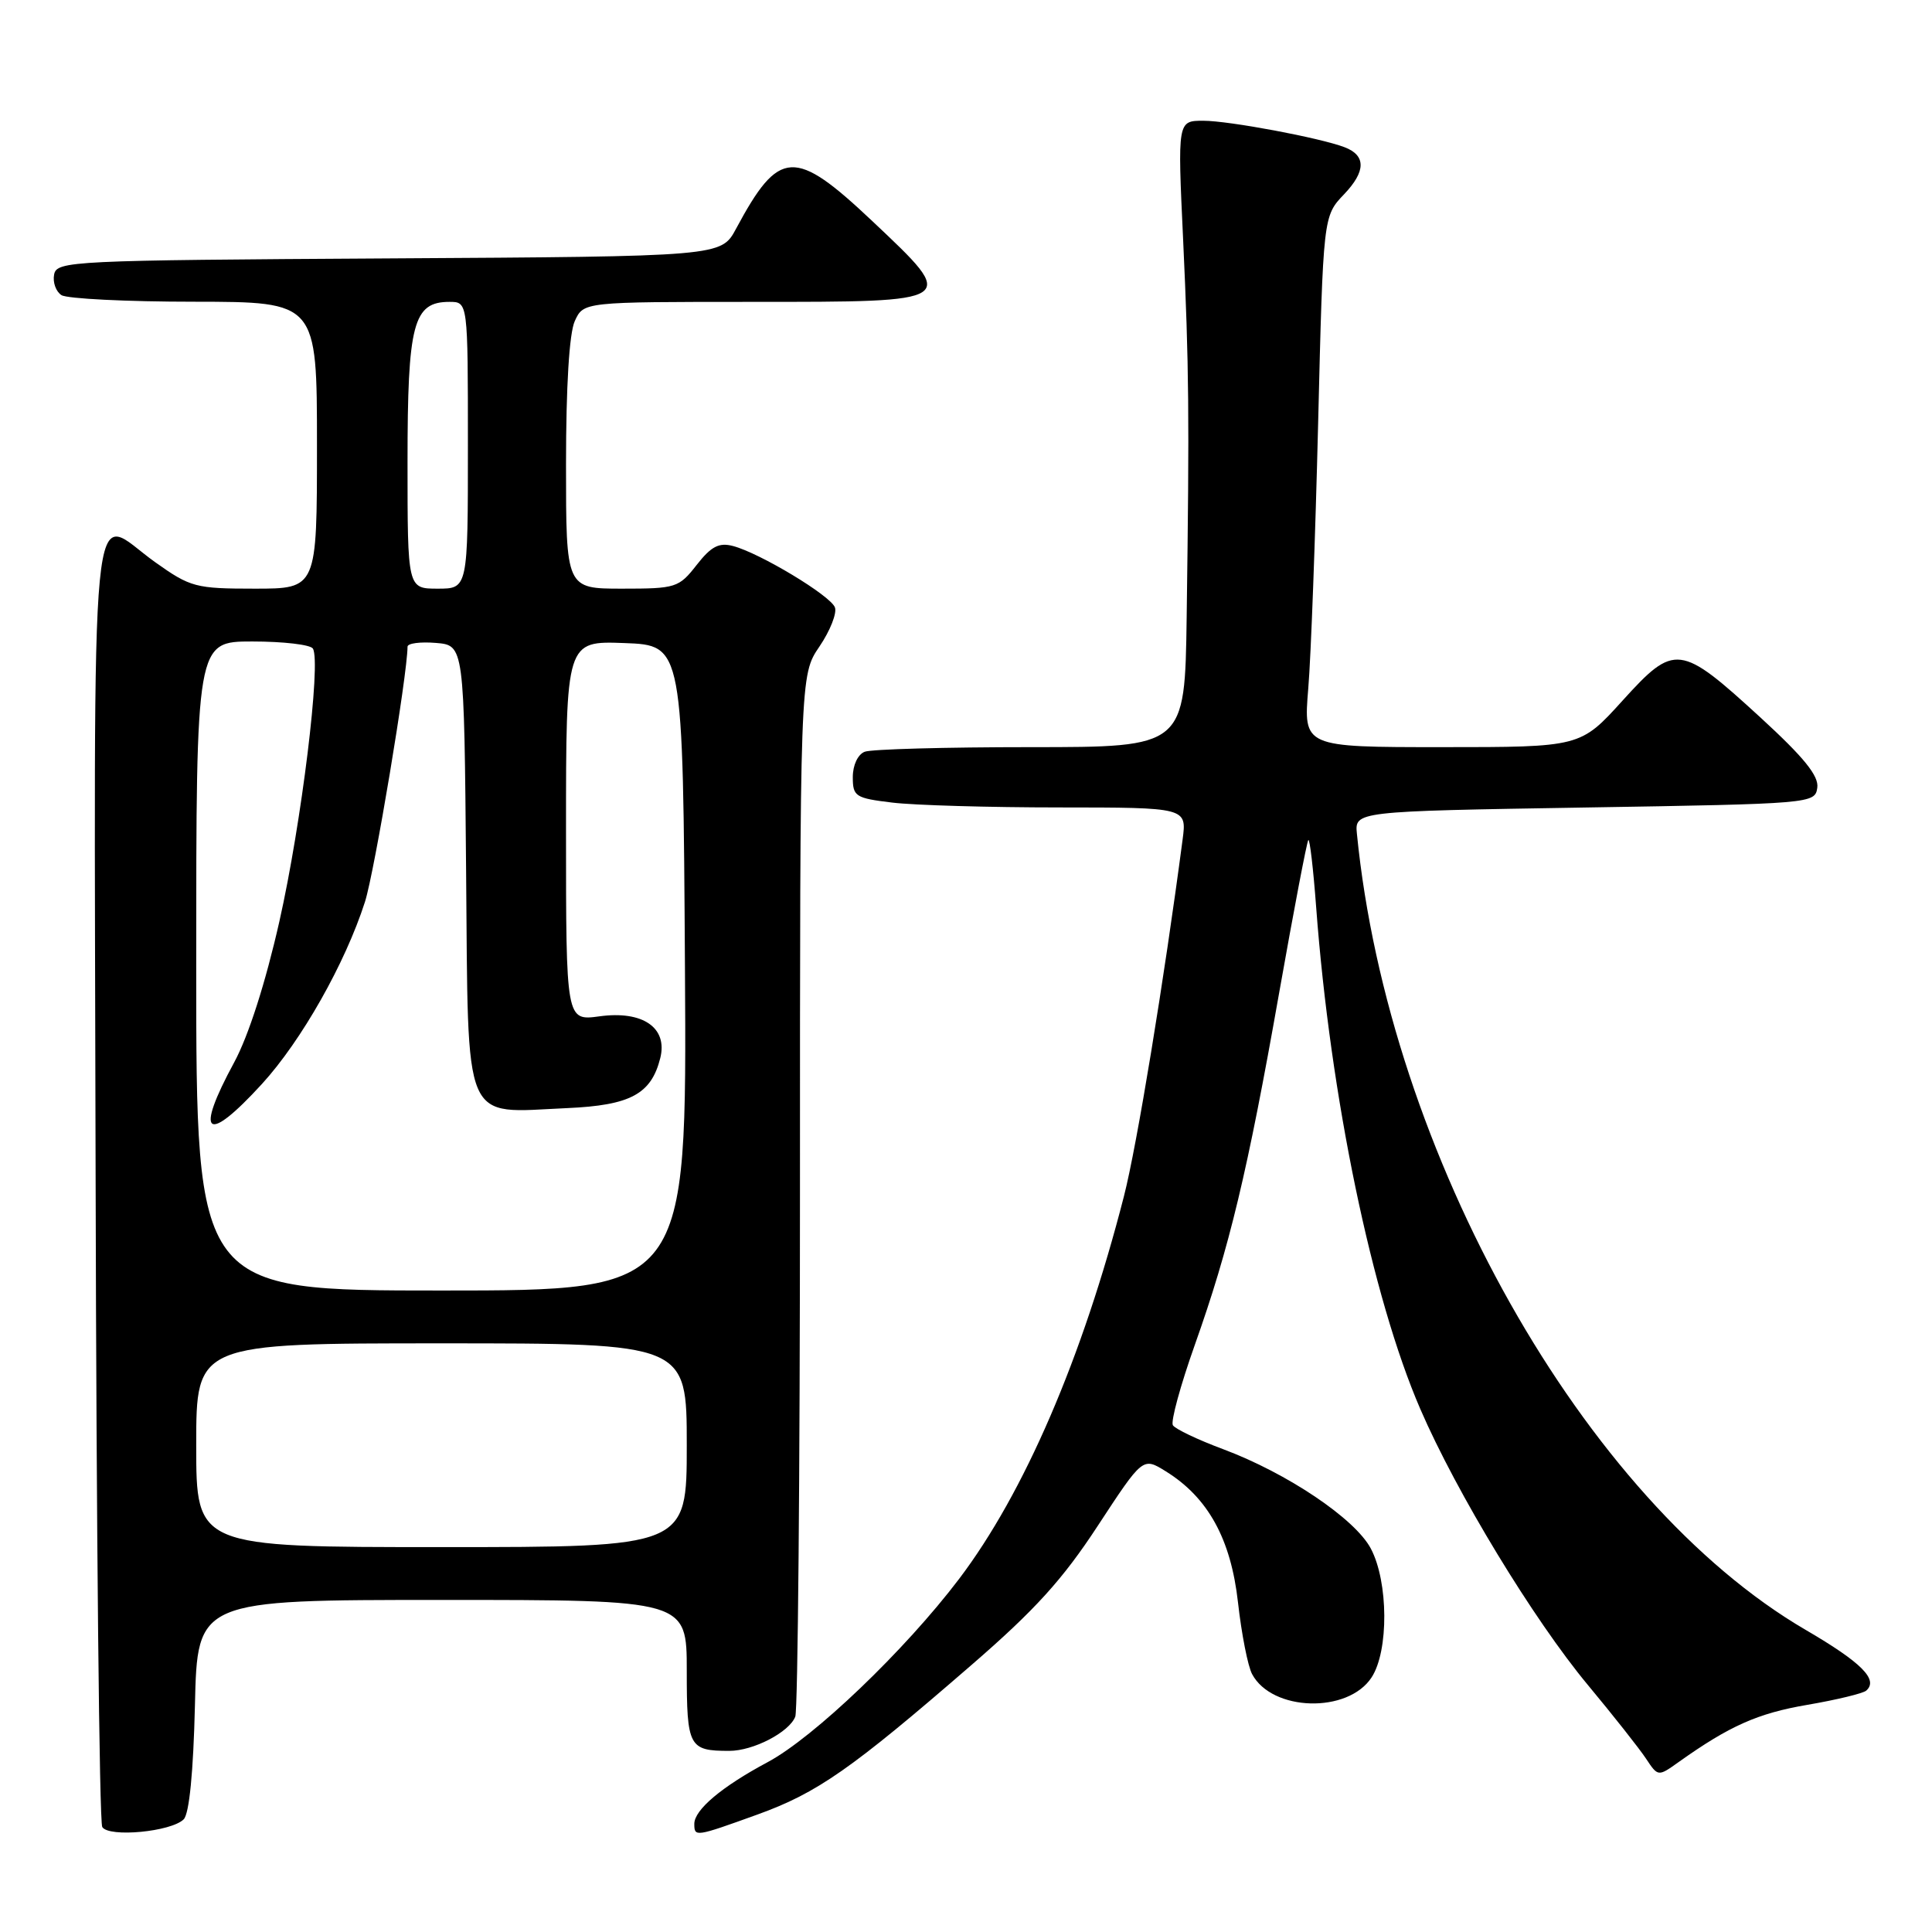 <?xml version="1.0" encoding="UTF-8" standalone="no"?>
<!DOCTYPE svg PUBLIC "-//W3C//DTD SVG 1.1//EN" "http://www.w3.org/Graphics/SVG/1.1/DTD/svg11.dtd" >
<svg xmlns="http://www.w3.org/2000/svg" xmlns:xlink="http://www.w3.org/1999/xlink" version="1.1" viewBox="0 0 256 256">
 <g >
 <path fill="currentColor"
d=" M 24.34 241.07 C 25.08 240.33 25.62 234.81 25.83 225.95 C 26.15 212.00 26.15 212.00 58.58 212.00 C 91.00 212.00 91.00 212.00 91.00 221.39 C 91.00 231.48 91.28 232.00 96.63 232.00 C 99.82 232.00 104.58 229.53 105.38 227.46 C 105.72 226.56 106.00 195.15 106.00 157.65 C 106.00 89.46 106.00 89.46 108.58 85.67 C 110.00 83.58 110.92 81.24 110.63 80.48 C 110.03 78.91 100.70 73.29 97.13 72.35 C 95.27 71.86 94.24 72.39 92.31 74.86 C 89.95 77.88 89.56 78.00 82.43 78.00 C 75.00 78.00 75.00 78.00 75.00 61.55 C 75.00 51.19 75.43 44.15 76.16 42.55 C 77.32 40.00 77.32 40.00 99.69 40.00 C 127.15 40.00 127.02 40.09 115.60 29.31 C 105.27 19.56 103.24 19.68 97.53 30.31 C 95.56 33.98 95.56 33.98 51.54 34.24 C 9.37 34.49 7.51 34.58 7.17 36.38 C 6.97 37.41 7.41 38.64 8.15 39.11 C 8.89 39.58 16.81 39.98 25.75 39.98 C 42.00 40.00 42.00 40.00 42.00 59.00 C 42.00 78.00 42.00 78.00 33.75 78.00 C 25.92 78.00 25.24 77.82 20.57 74.50 C 11.70 68.20 12.48 60.21 12.67 155.97 C 12.77 202.70 13.16 241.45 13.55 242.09 C 14.43 243.50 22.68 242.72 24.34 241.07 Z  M 100.38 240.43 C 108.28 237.58 112.81 234.42 128.68 220.66 C 137.14 213.34 140.80 209.30 145.46 202.18 C 151.43 193.07 151.43 193.07 154.46 194.95 C 160.07 198.42 163.10 203.92 164.04 212.33 C 164.51 216.52 165.35 220.79 165.91 221.83 C 168.56 226.79 178.60 227.07 181.74 222.27 C 184.03 218.77 183.98 209.60 181.64 205.19 C 179.55 201.24 170.57 195.20 162.06 192.02 C 158.70 190.77 155.71 189.34 155.41 188.85 C 155.11 188.36 156.41 183.58 158.31 178.23 C 162.92 165.24 165.29 155.36 169.49 131.58 C 171.43 120.62 173.17 111.50 173.36 111.31 C 173.55 111.11 174.02 115.13 174.40 120.23 C 176.27 145.27 181.80 171.92 188.20 186.71 C 192.99 197.79 203.20 214.61 210.41 223.28 C 213.76 227.31 217.22 231.69 218.10 233.02 C 219.70 235.43 219.70 235.43 222.46 233.46 C 229.17 228.69 232.91 227.02 239.48 225.90 C 243.34 225.24 246.85 224.39 247.28 224.02 C 248.94 222.57 246.68 220.30 239.28 215.98 C 209.95 198.88 184.00 152.85 179.80 110.50 C 179.50 107.50 179.50 107.50 210.00 107.00 C 240.14 106.51 240.50 106.47 240.80 104.38 C 241.03 102.82 239.04 100.37 233.30 95.10 C 222.60 85.29 221.91 85.21 214.99 92.84 C 209.41 99.00 209.41 99.00 191.06 99.00 C 172.71 99.00 172.71 99.00 173.35 91.25 C 173.71 86.99 174.29 71.16 174.66 56.07 C 175.33 28.64 175.33 28.64 178.10 25.74 C 180.99 22.71 181.02 20.60 178.17 19.51 C 174.95 18.27 162.84 16.00 159.45 16.00 C 156.03 16.00 156.03 16.00 156.77 31.75 C 157.55 48.61 157.61 54.83 157.24 81.75 C 157.00 99.00 157.00 99.00 136.58 99.00 C 125.35 99.00 115.45 99.27 114.58 99.61 C 113.67 99.96 113.00 101.38 113.00 102.97 C 113.00 105.54 113.34 105.76 118.25 106.35 C 121.14 106.70 131.10 106.99 140.38 106.99 C 157.26 107.00 157.26 107.00 156.70 111.25 C 154.25 129.88 150.64 151.85 148.93 158.50 C 143.44 179.92 135.71 197.84 127.08 209.22 C 119.89 218.70 107.81 230.25 101.69 233.51 C 95.63 236.75 92.00 239.81 92.00 241.67 C 92.00 243.43 92.13 243.41 100.38 240.43 Z  M 26.00 191.50 C 26.00 178.00 26.00 178.00 58.50 178.00 C 91.00 178.00 91.00 178.00 91.00 191.50 C 91.00 205.00 91.00 205.00 58.50 205.00 C 26.00 205.00 26.00 205.00 26.00 191.50 Z  M 26.00 128.00 C 26.00 85.00 26.00 85.00 33.44 85.00 C 37.53 85.00 41.14 85.42 41.46 85.94 C 42.57 87.74 39.95 109.10 37.02 122.09 C 35.18 130.23 32.93 137.25 31.04 140.75 C 25.75 150.50 27.31 151.72 34.71 143.63 C 39.95 137.89 45.74 127.66 48.36 119.50 C 49.62 115.56 53.99 89.40 54.00 85.69 C 54.00 85.24 55.69 85.02 57.75 85.19 C 61.50 85.50 61.50 85.50 61.76 115.28 C 62.07 149.69 61.12 147.45 75.15 146.83 C 83.53 146.46 86.29 144.98 87.49 140.20 C 88.50 136.17 85.16 133.88 79.43 134.67 C 75.00 135.27 75.00 135.27 75.00 110.09 C 75.00 84.92 75.00 84.92 82.75 85.21 C 90.50 85.50 90.50 85.50 90.76 128.25 C 91.02 171.00 91.02 171.00 58.51 171.00 C 26.00 171.00 26.00 171.00 26.00 128.00 Z  M 54.00 61.22 C 54.00 42.86 54.75 40.00 59.56 40.00 C 62.00 40.00 62.00 40.00 62.00 59.00 C 62.00 78.00 62.00 78.00 58.00 78.00 C 54.00 78.00 54.00 78.00 54.00 61.22 Z "/>
</g>
</svg>